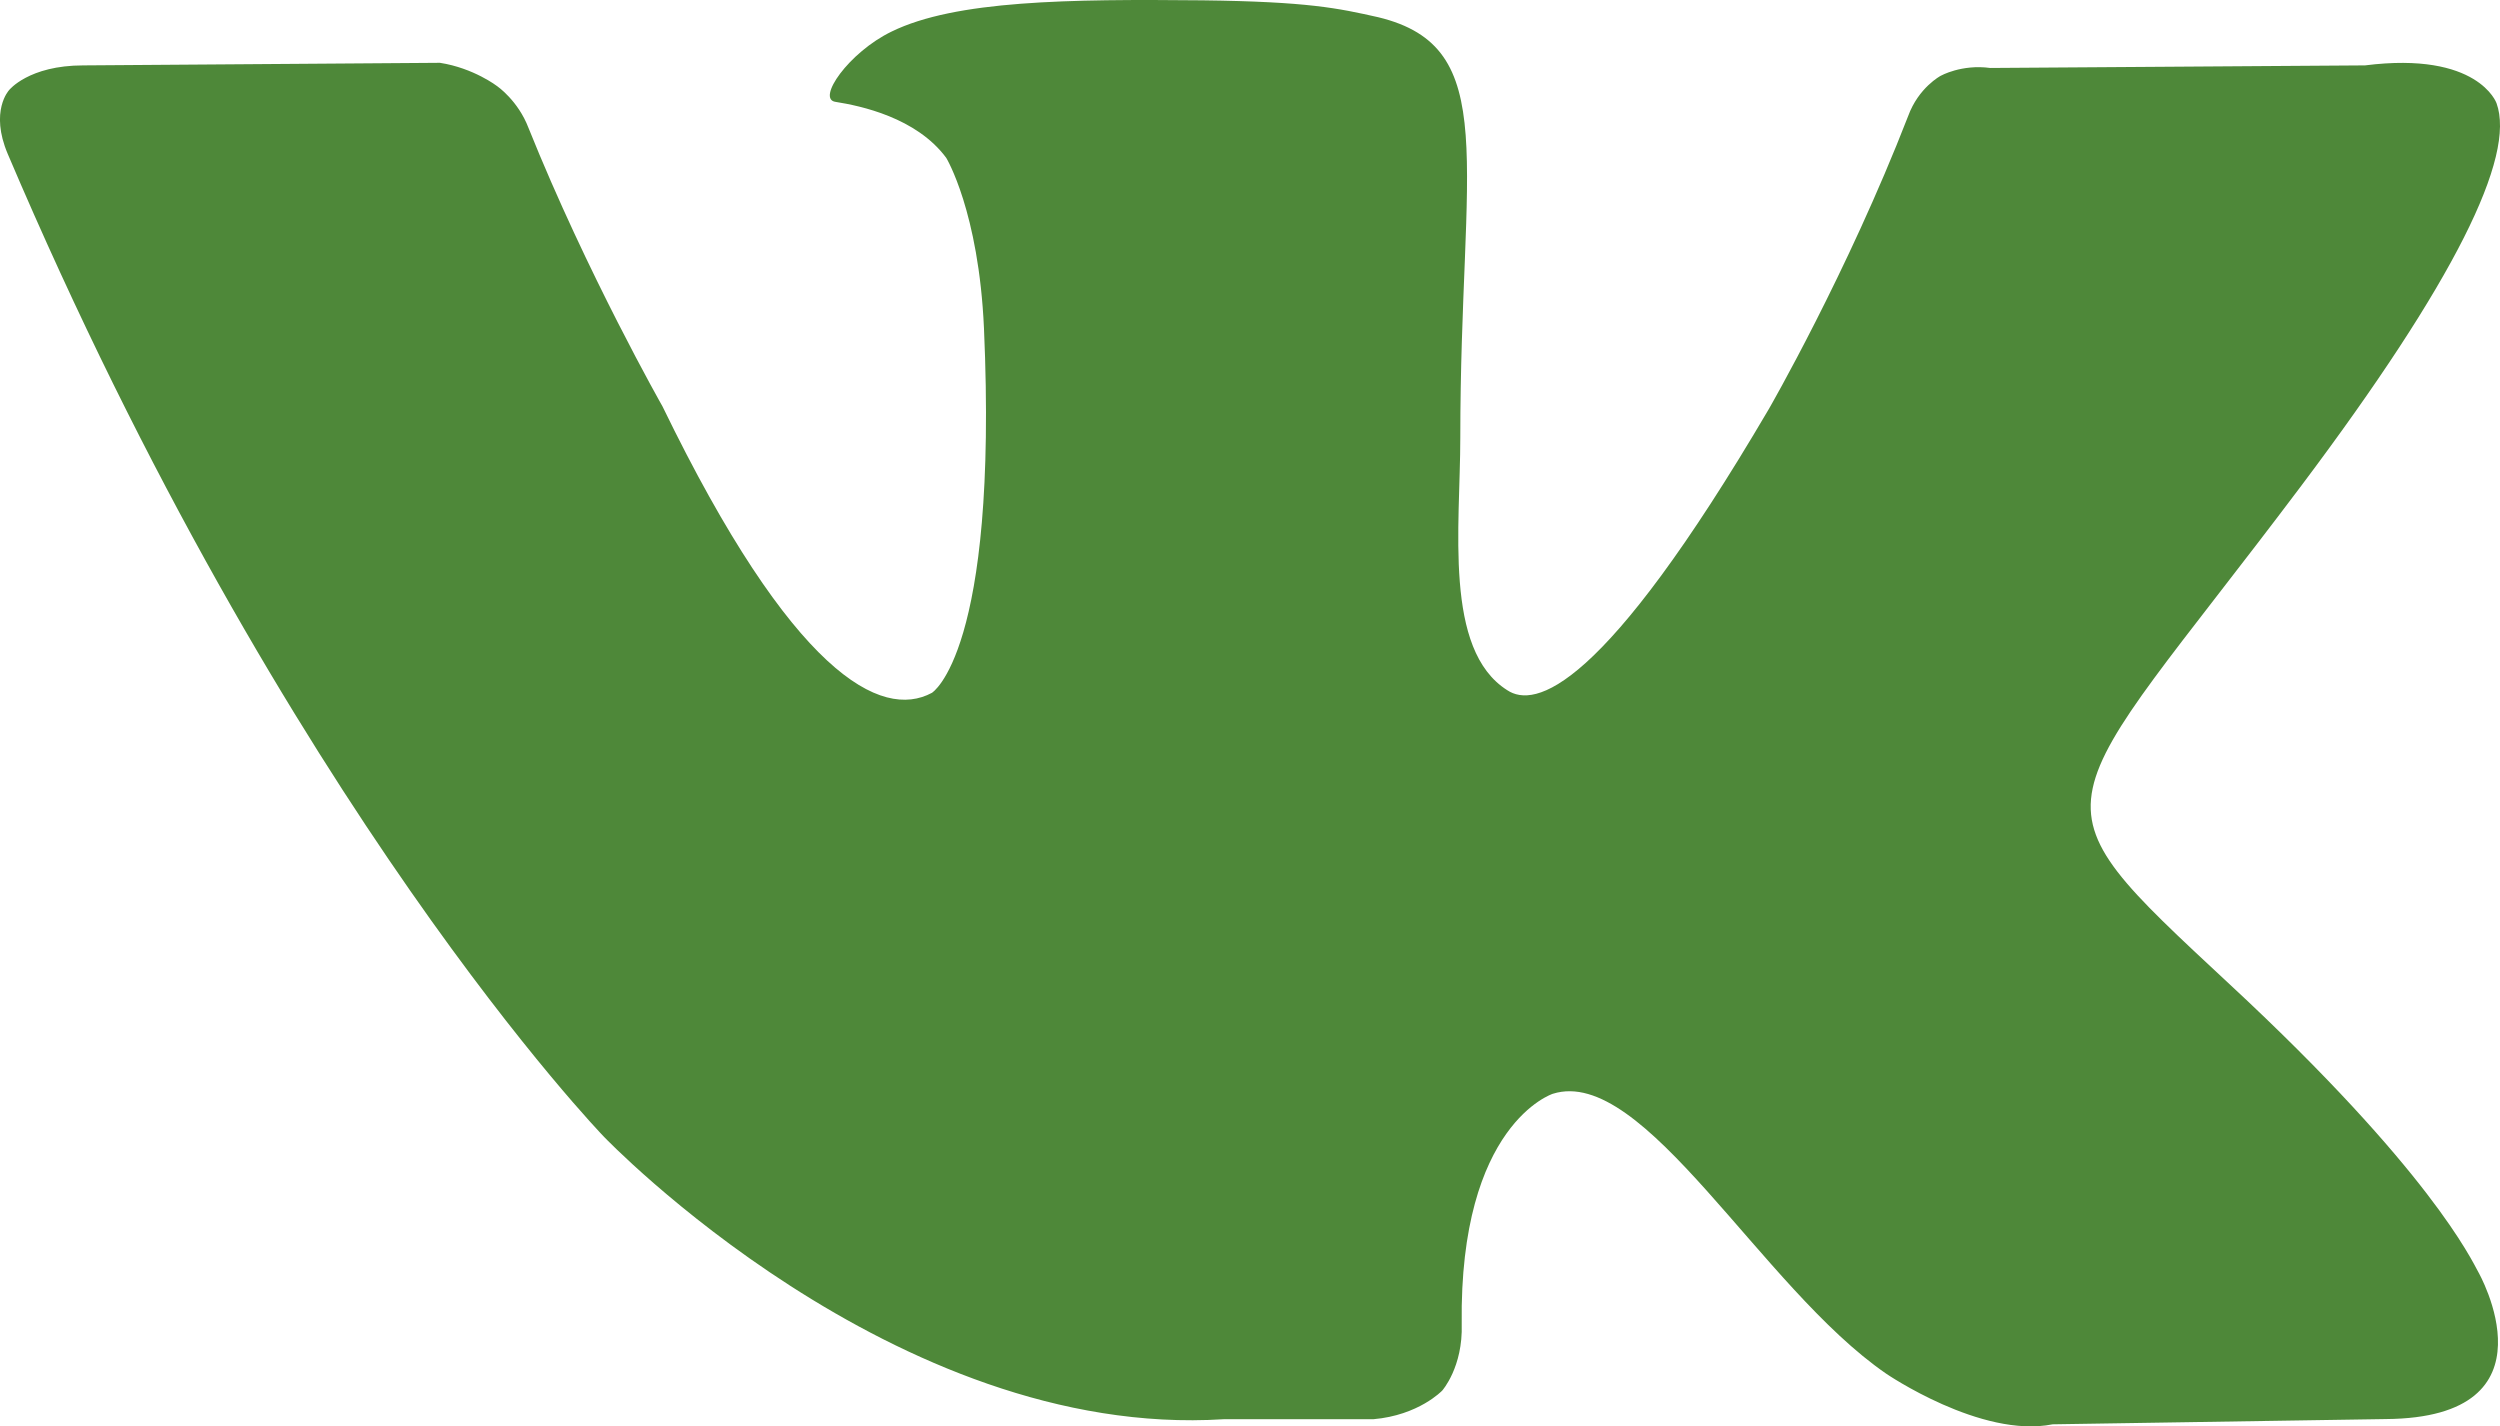 <?xml version="1.0" encoding="UTF-8" standalone="no"?>
<!-- Generator: Adobe Illustrator 16.0.0, SVG Export Plug-In . SVG Version: 6.00 Build 0)  -->

<svg
   xmlns:dc="http://purl.org/dc/elements/1.1/"
   xmlns:cc="http://creativecommons.org/ns#"
   xmlns:rdf="http://www.w3.org/1999/02/22-rdf-syntax-ns#"
   xmlns:svg="http://www.w3.org/2000/svg"
   xmlns="http://www.w3.org/2000/svg"
   xmlns:sodipodi="http://sodipodi.sourceforge.net/DTD/sodipodi-0.dtd"
   xmlns:inkscape="http://www.inkscape.org/namespaces/inkscape"
   version="1.1"
   id="Layer_1"
   x="0px"
   y="0px"
   width="30.011px"
   height="17.123px"
   viewBox="0 0 30.011 17.123"
   enable-background="new 0 0 30.011 17.123"
   xml:space="preserve"
   inkscape:version="0.91 r13725"
   sodipodi:docname="vk_hover.svg"><defs
     id="defs9" /><sodipodi:namedview
     pagecolor="#ffffff"
     bordercolor="#666666"
     borderopacity="1"
     objecttolerance="10"
     gridtolerance="10"
     guidetolerance="10"
     inkscape:pageopacity="0"
     inkscape:pageshadow="2"
     inkscape:window-width="1152"
     inkscape:window-height="772"
     id="namedview7"
     showgrid="false"
     inkscape:zoom="12.795309"
     inkscape:cx="2.8135319"
     inkscape:cy="8.5614999"
     inkscape:window-x="0"
     inkscape:window-y="0"
     inkscape:window-maximized="0"
     inkscape:current-layer="Layer_1" /><g
     id="g3"
     style="fill:#4e8839;fill-opacity:1"><path
       fill="#FFFFFF"
       d="M27.625,5.832c-3.031,4.031-3.359,3.656-0.859,5.984c2.406,2.234,2.906,3.313,2.984,3.453   c0,0,1,1.75-1.109,1.766l-4,0.063c-0.859,0.172-2-0.609-2-0.609c-1.5-1.031-2.906-3.703-4-3.359c0,0-1.125,0.359-1.094,2.766   c0.016,0.516-0.234,0.797-0.234,0.797s-0.281,0.297-0.828,0.344h-1.797c-3.953,0.25-7.438-3.391-7.438-3.391   S3.437,9.707,0.093,1.848c-0.219-0.516,0.016-0.766,0.016-0.766S0.343,0.785,1,0.785l4.281-0.031   c0.406,0.063,0.688,0.281,0.688,0.281s0.25,0.172,0.375,0.5c0.703,1.75,1.609,3.344,1.609,3.344   c1.563,3.219,2.625,3.766,3.234,3.438c0,0,0.797-0.484,0.625-4.375c-0.063-1.406-0.453-2.047-0.453-2.047   C11,1.41,10.328,1.27,10.031,1.223c-0.234-0.031,0.156-0.594,0.672-0.844c0.766-0.375,2.125-0.391,3.734-0.375   c1.266,0.016,1.625,0.094,2.109,0.203c1.484,0.359,0.984,1.734,0.984,5.047c0,1.063-0.203,2.547,0.563,3.031   c0.328,0.219,1.141,0.031,3.141-3.375c0,0,0.938-1.625,1.672-3.516c0.125-0.344,0.391-0.484,0.391-0.484s0.25-0.141,0.594-0.094   l4.5-0.031c1.359-0.172,1.578,0.453,1.578,0.453C30.203,1.879,29.468,3.379,27.625,5.832z"
       id="path5"
       style="fill:#4e8839;fill-opacity:1" /></g></svg>